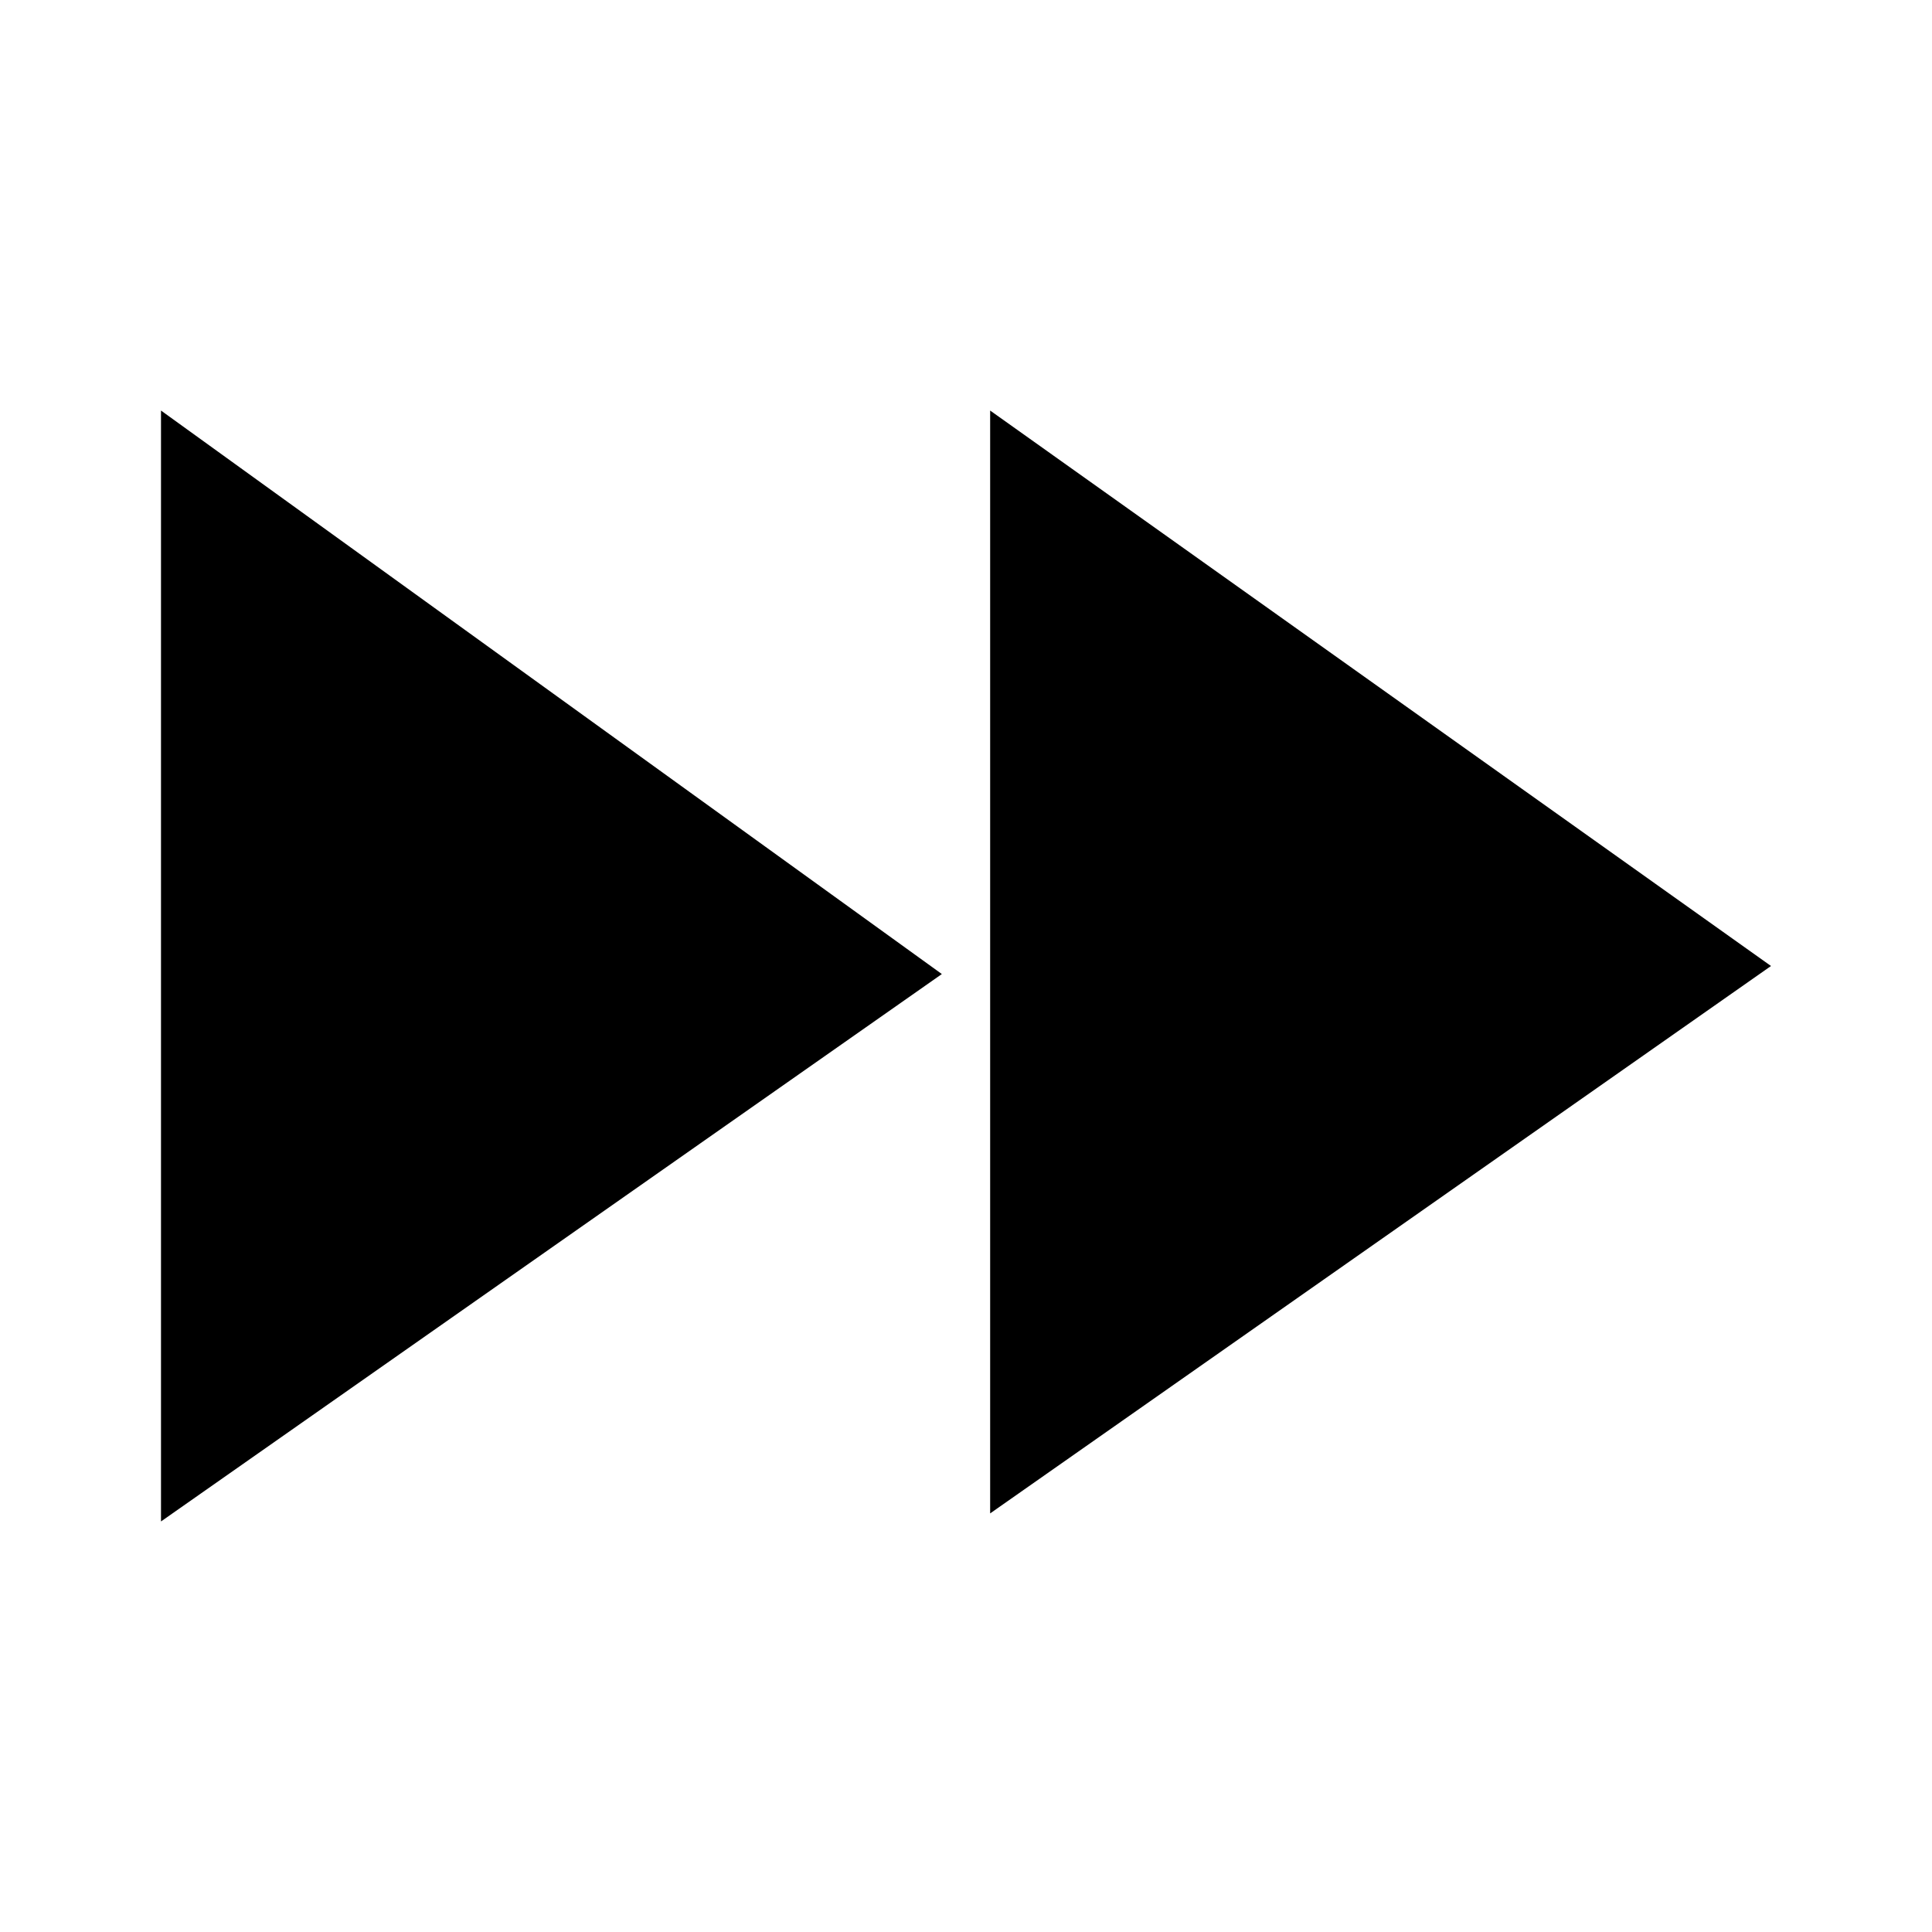 <?xml version="1.0" encoding="utf-8"?>
<!-- Generator: Adobe Illustrator 20.1.0, SVG Export Plug-In . SVG Version: 6.00 Build 0)  -->
<svg version="1.1" id="Layer_1" xmlns="http://www.w3.org/2000/svg" xmlns:xlink="http://www.w3.org/1999/xlink" x="0px" y="0px"
	 viewBox="0 0 24 24" style="enable-background:new 0 0 24 24;" xml:space="preserve">
<style type="text/css">
	.st0{fill:none;}
</style>
<title>fast_forward</title>
<g id="EUXICONS">
	<g id="fast_forward">
		<path id="Shape" d="M2,18.9l9.7-6.8L2,5.1V18.9z M12.3,5.1v13.7L22,12L12.3,5.1z"/>
	</g>
</g>
<rect y="0" class="st0" width="24" height="24"/>
</svg>
